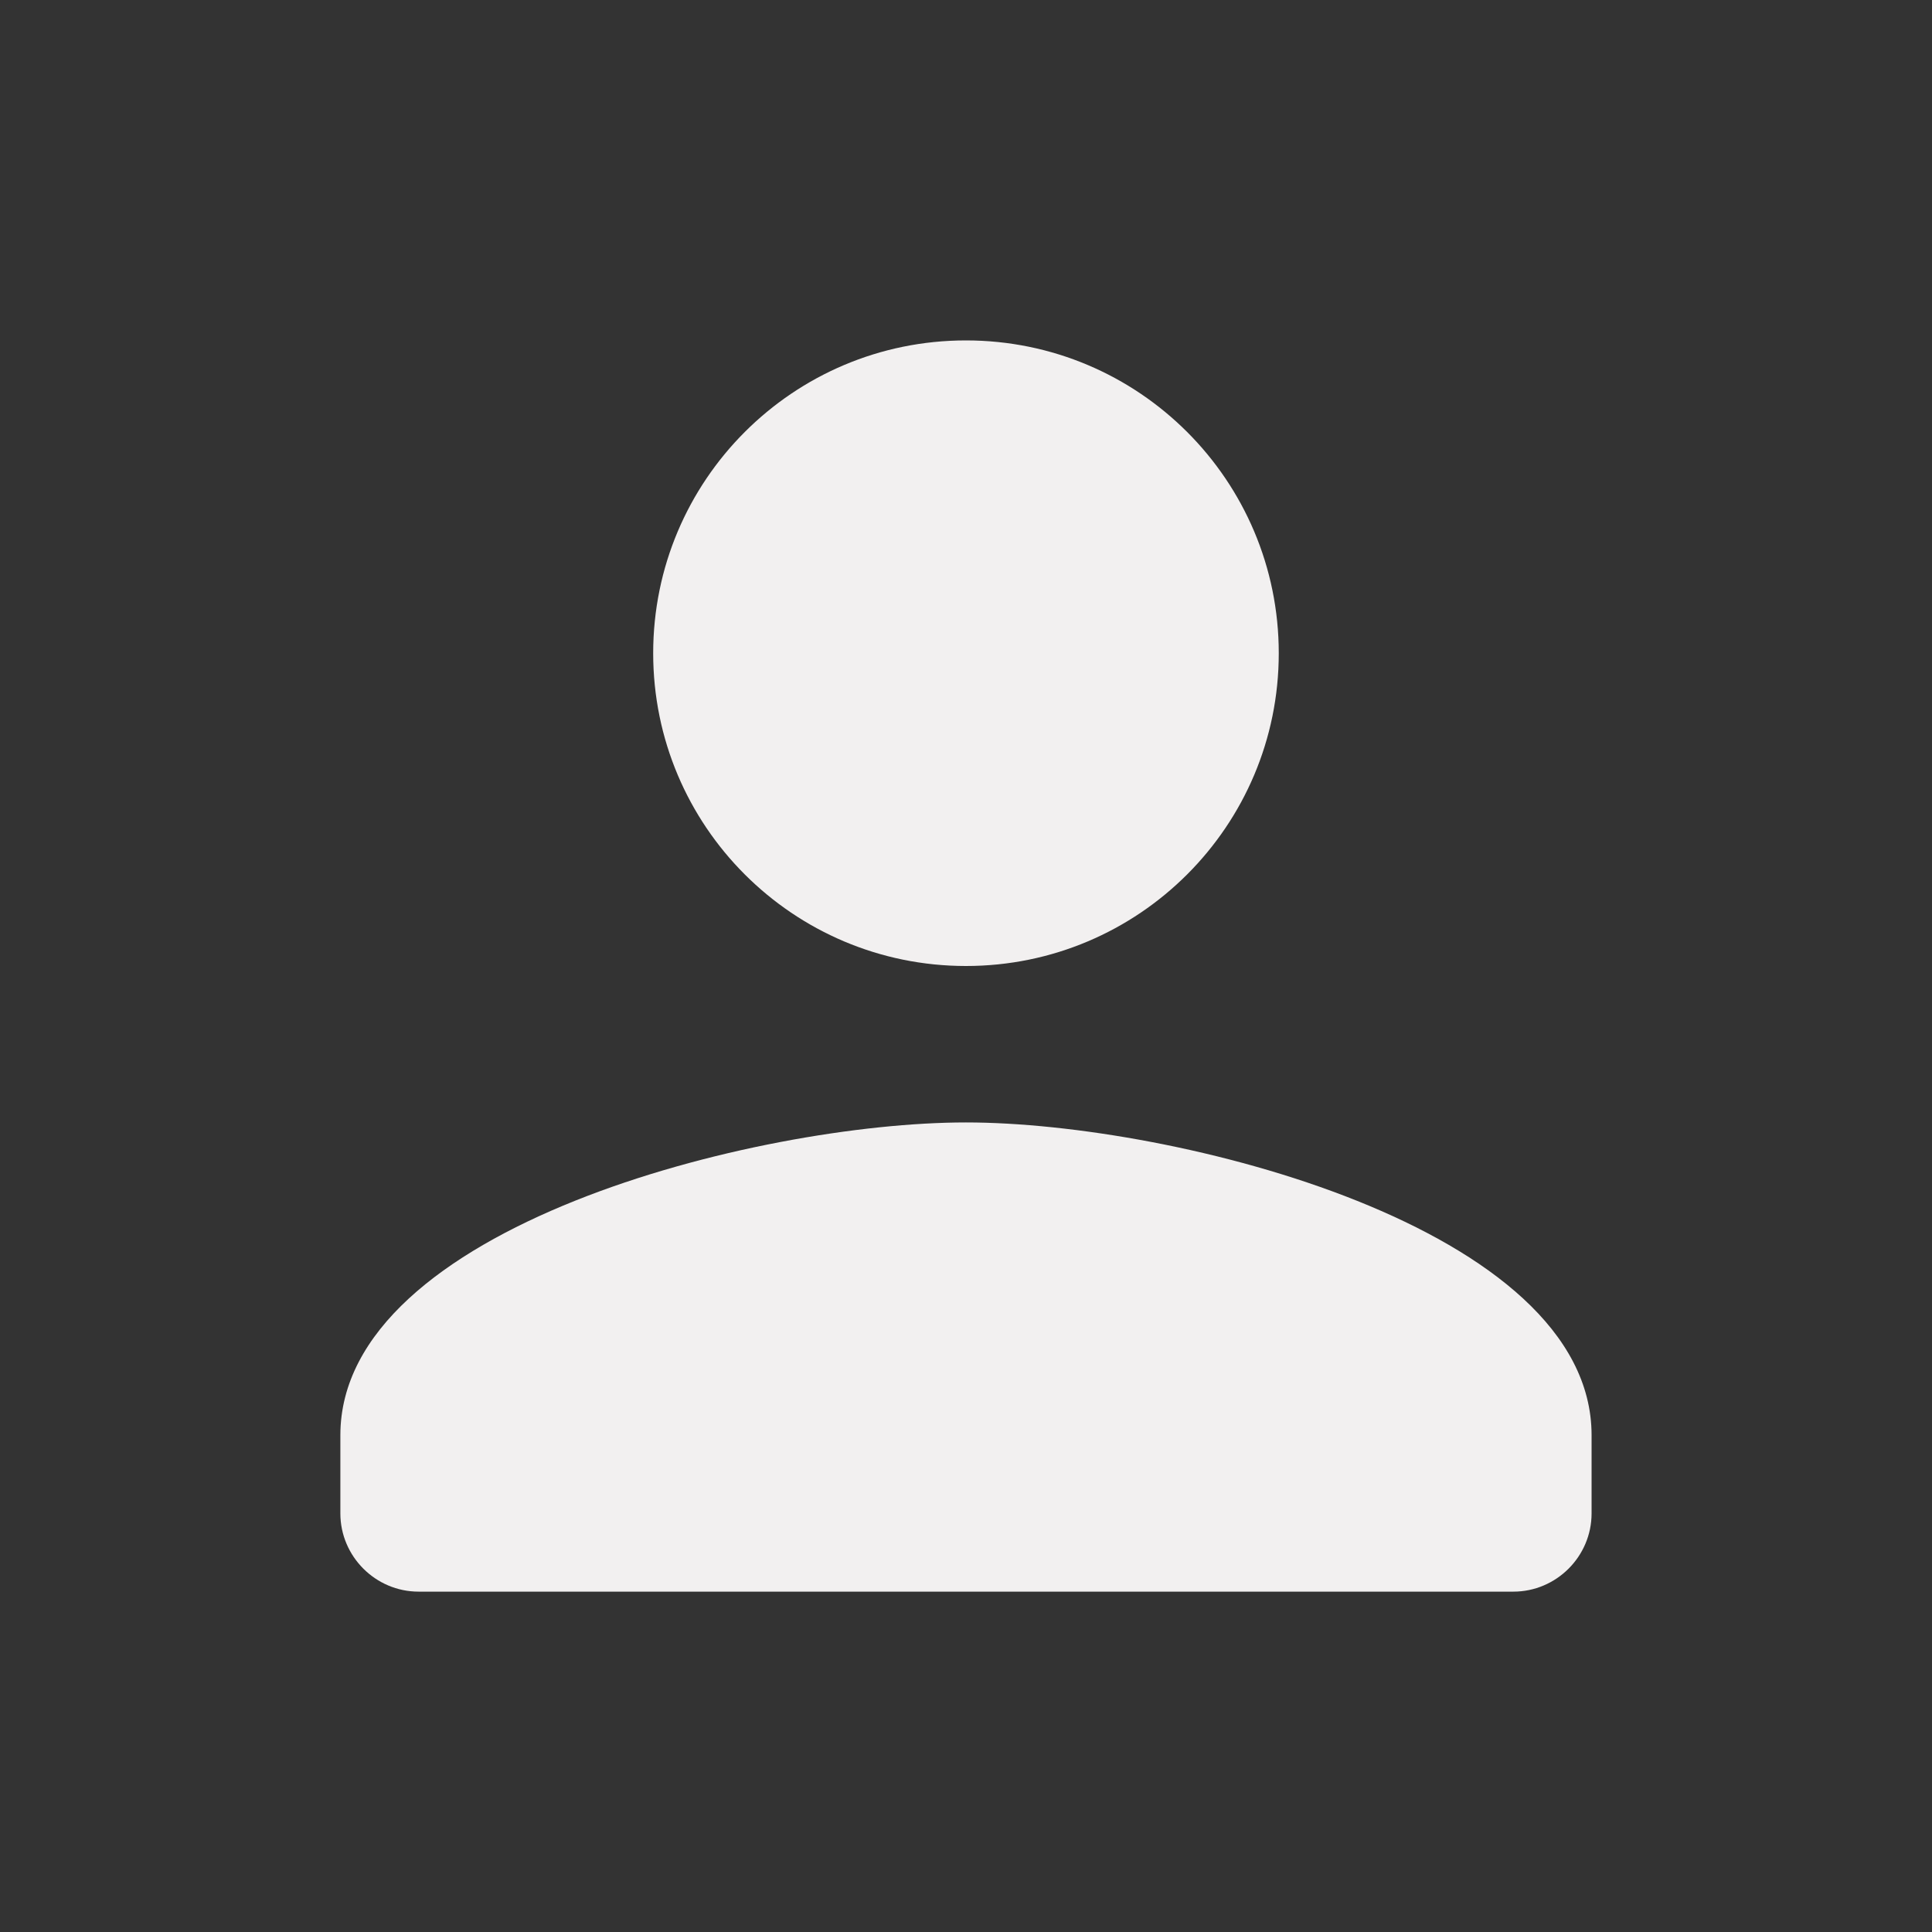 <svg width="35" height="35" viewBox="0 0 35 35" fill="none" xmlns="http://www.w3.org/2000/svg">
<rect x="0" y="0" width="35" height="35" fill="#333333" stroke="none"/>
<path d="M17.499 17.5C20.63 17.5 23.166 14.964 23.166 11.834C23.166 8.703 20.63 6.167 17.499 6.167C14.368 6.167 11.833 8.703 11.833 11.834C11.833 14.964 14.368 17.5 17.499 17.5ZM17.499 20.334C13.717 20.334 6.166 22.232 6.166 26V27.417C6.166 28.196 6.804 28.834 7.583 28.834H27.416C28.195 28.834 28.833 28.196 28.833 27.417V26C28.833 22.232 21.282 20.334 17.499 20.334Z" fill="#F2F0F0"/>
</svg>
